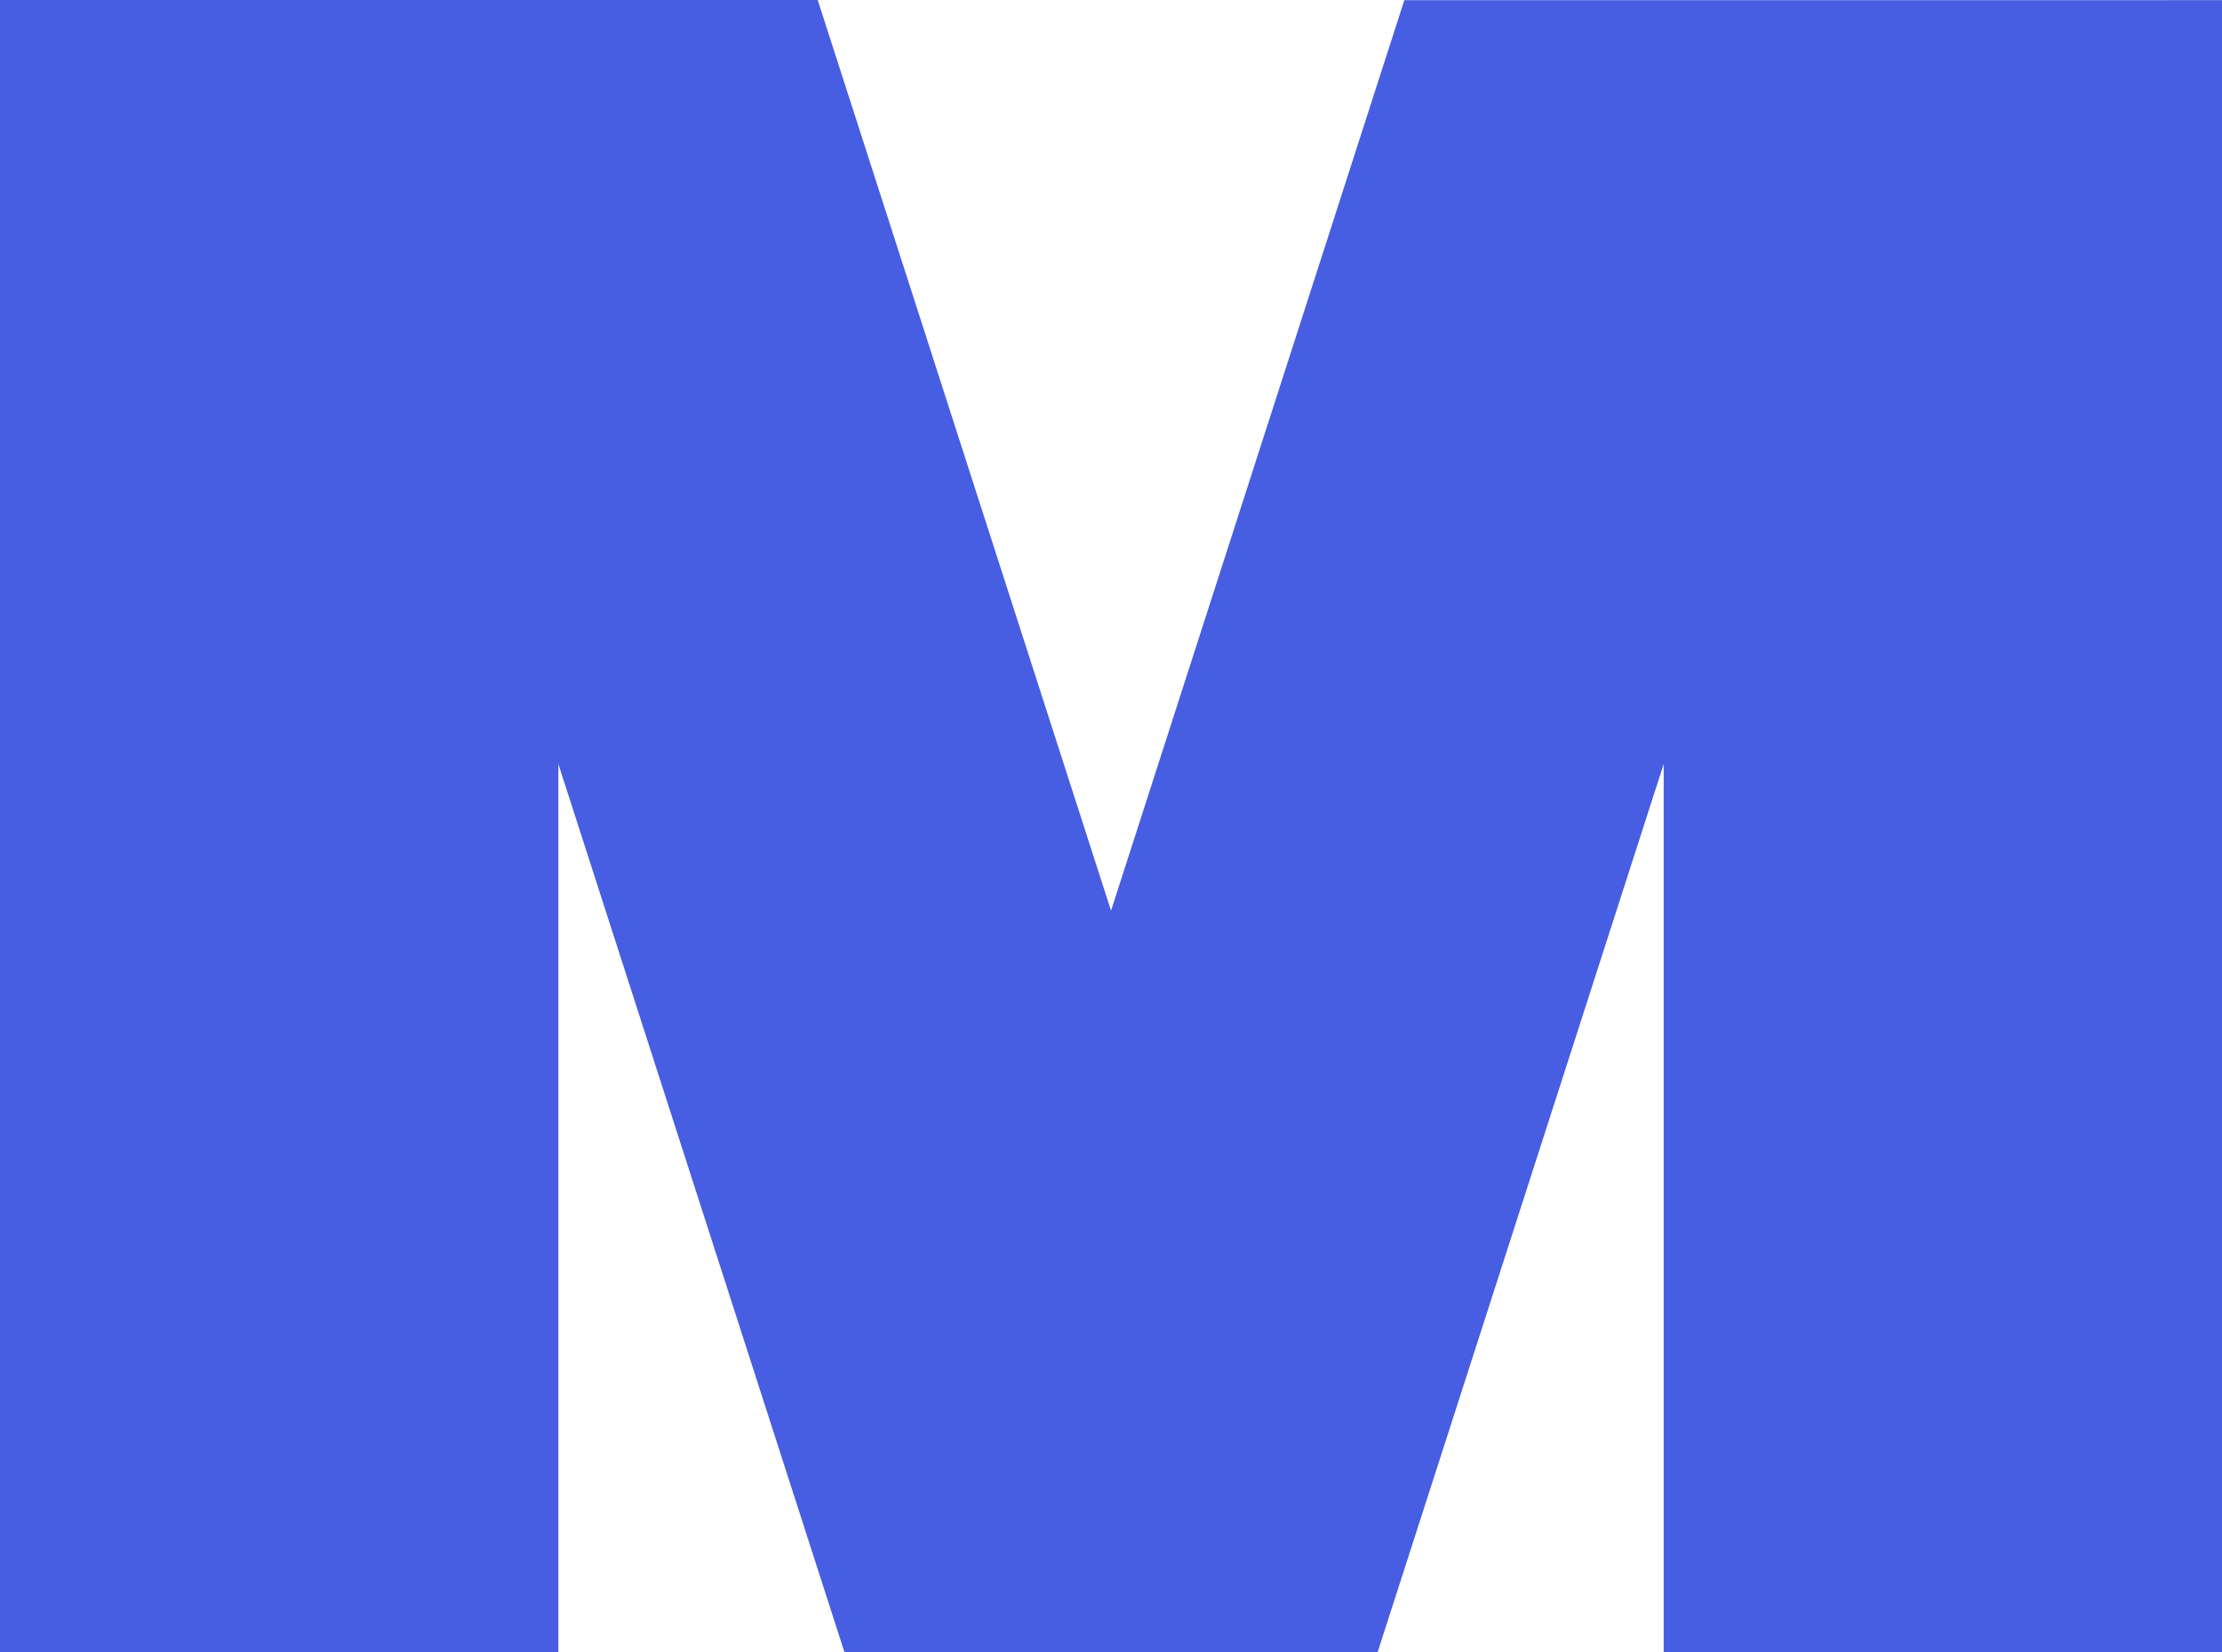 <svg xmlns="http://www.w3.org/2000/svg" width="61.624" height="45.831" viewBox="0 0 61.624 45.831">
  <path id="路径_492" data-name="路径 492" d="M139.223,116.644,131.089,141.9l-8.135-25.261H100.276V162.47h15.486V137.832l7.934,24.637h14.786l7.934-24.637V162.47H161.9V116.643Z" transform="translate(-100.276 -116.639)" fill="#475de2"/>
</svg>
